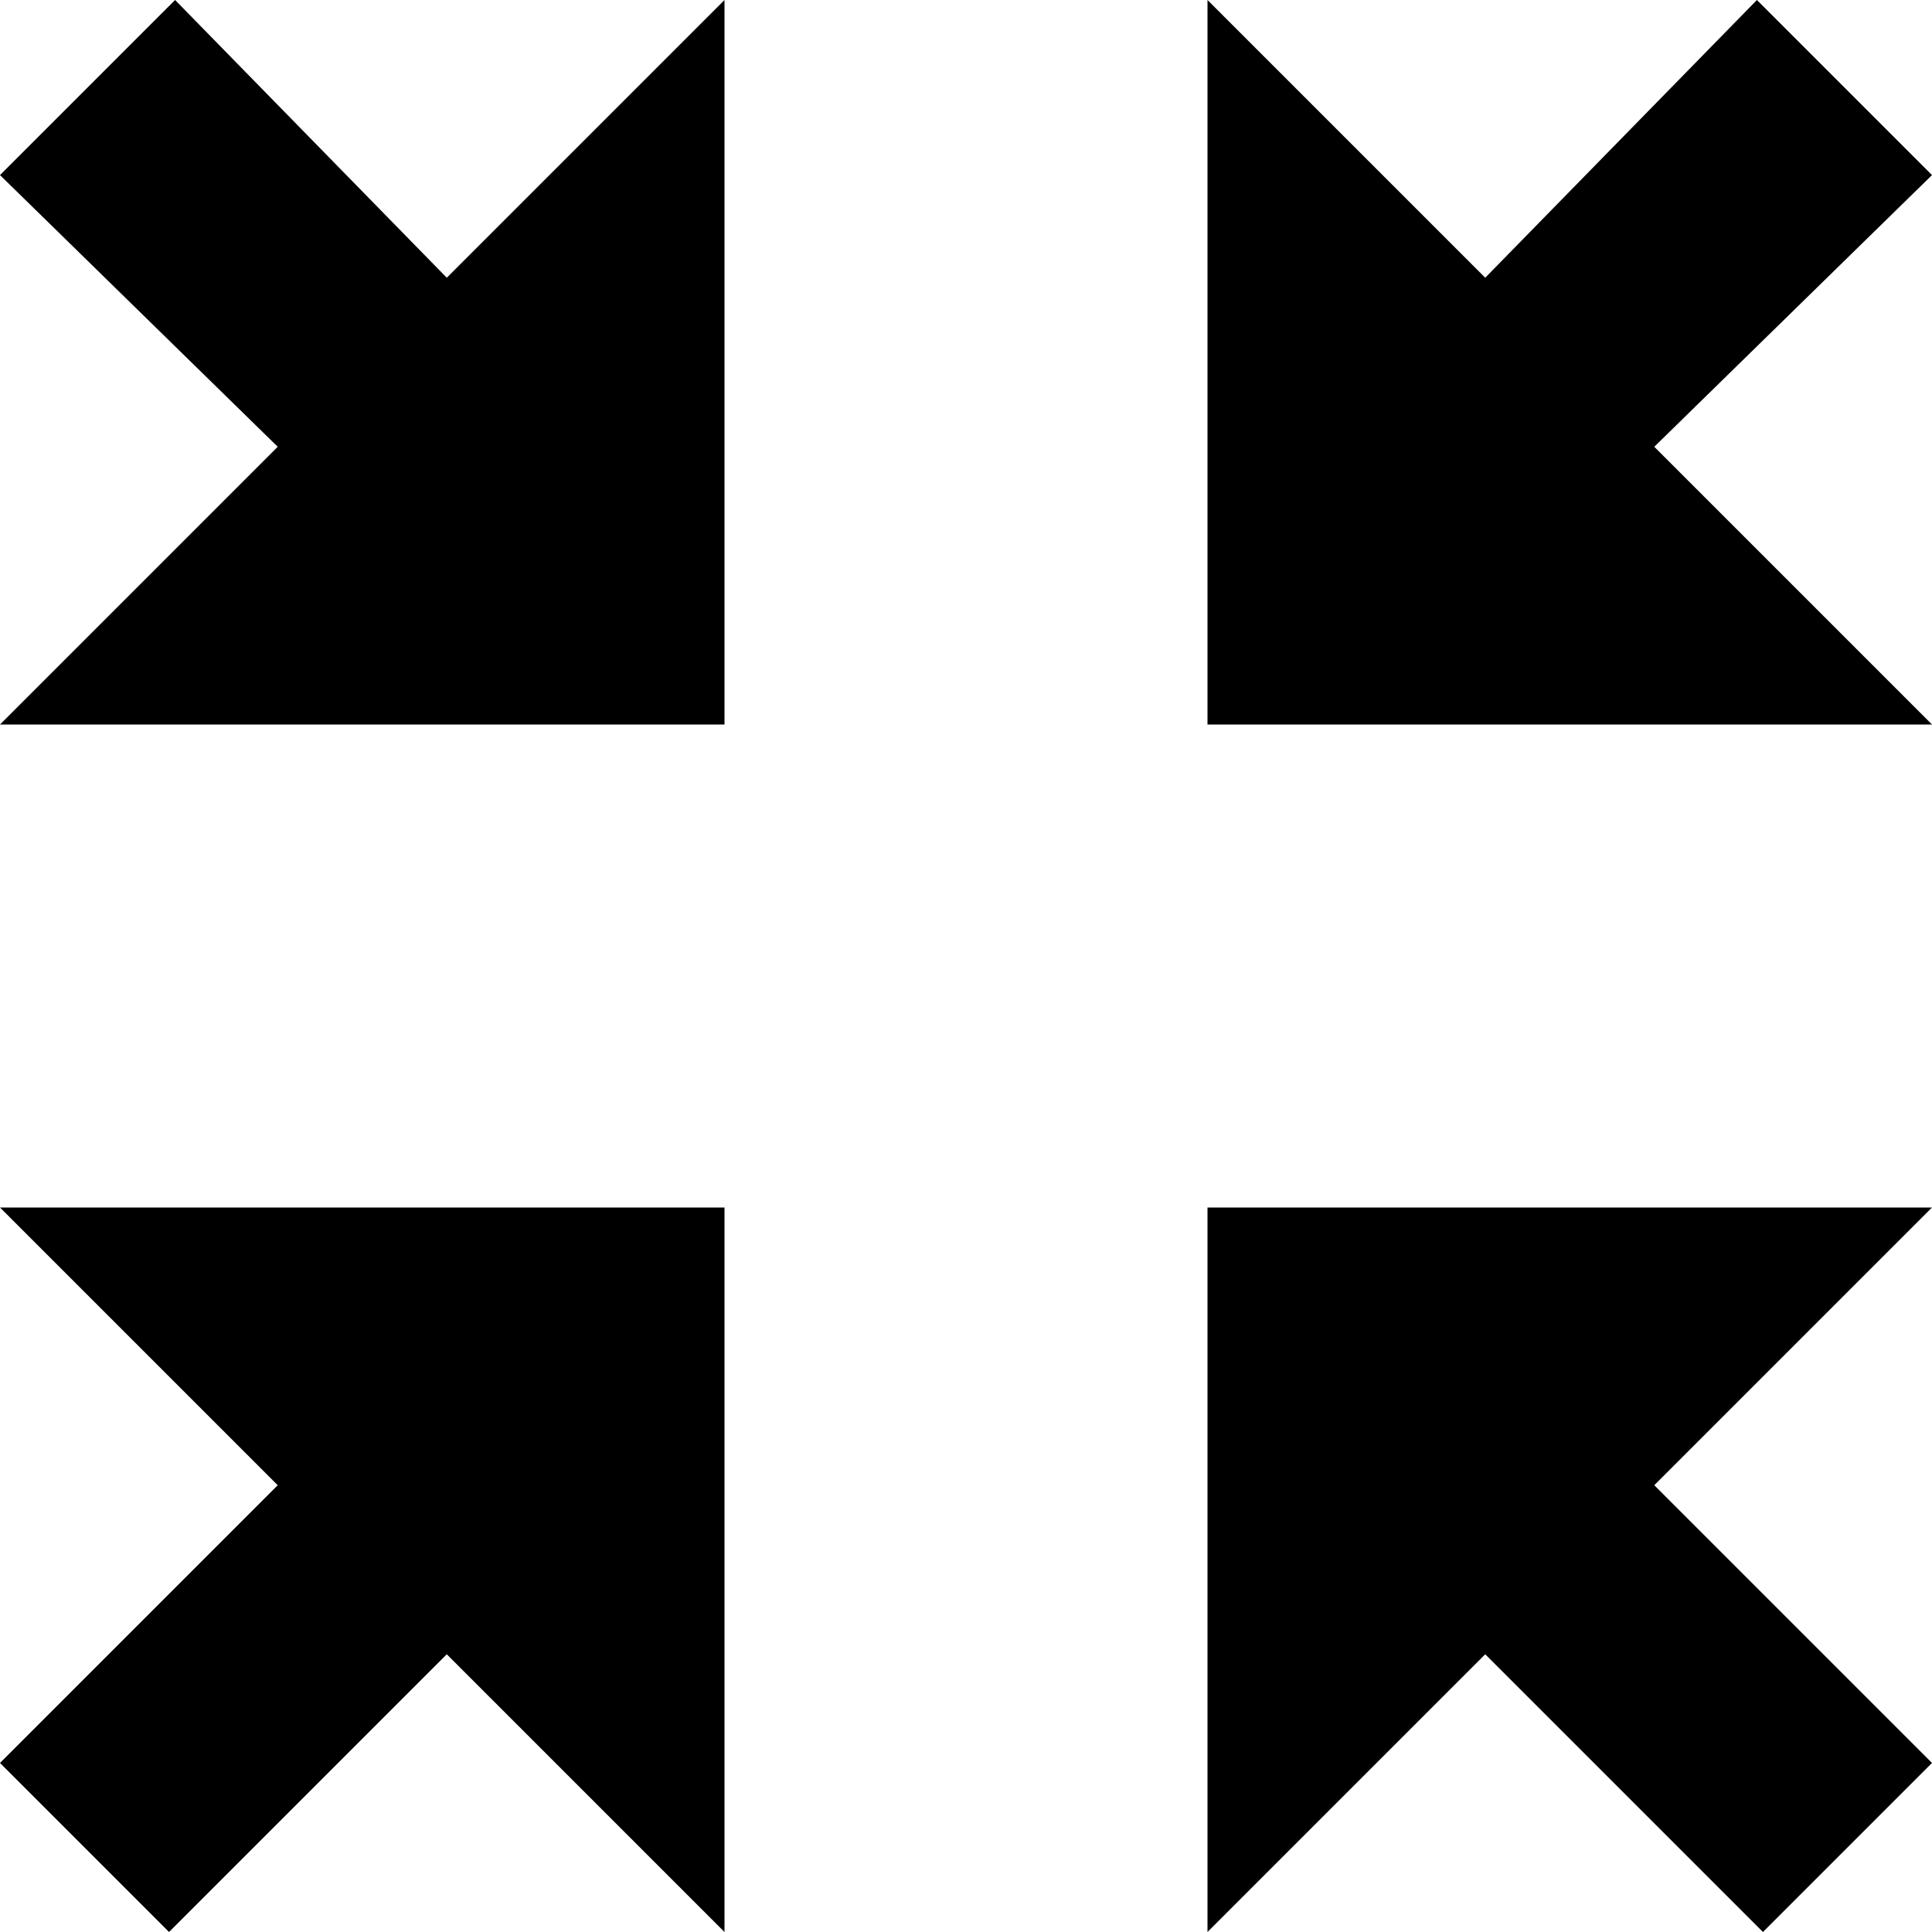 <?xml version="1.0" encoding="utf-8"?>
<!DOCTYPE svg PUBLIC "-//W3C//DTD SVG 1.1//EN" "http://www.w3.org/Graphics/SVG/1.1/DTD/svg11.dtd">
<svg version="1.1" id="Capa_1"
  xmlns="http://www.w3.org/2000/svg"
  xmlns:xlink="http://www.w3.org/1999/xlink" x="0px" y="0px" viewBox="-183 45 32 32" style="enable-background:new -183 45 32 32;" xml:space="preserve">
  <polygon points="-158.4,72.4 -153.8,77 -151,74.2 -155.6,69.6 -151,65 -163,65 -163,77 "/>
  <polygon points="-183,57 -171,57 -171,45 -175.6,49.6 -180.1,45 -183,47.9 -178.4,52.4 "/>
  <polygon points="-183,74.2 -180.2,77 -175.6,72.4 -171,77 -171,65 -183,65 -178.4,69.6 "/>
  <polygon points="-163,57 -151,57 -155.6,52.4 -151,47.9 -153.9,45 -158.4,49.6 -163,45 "/>
</svg>
